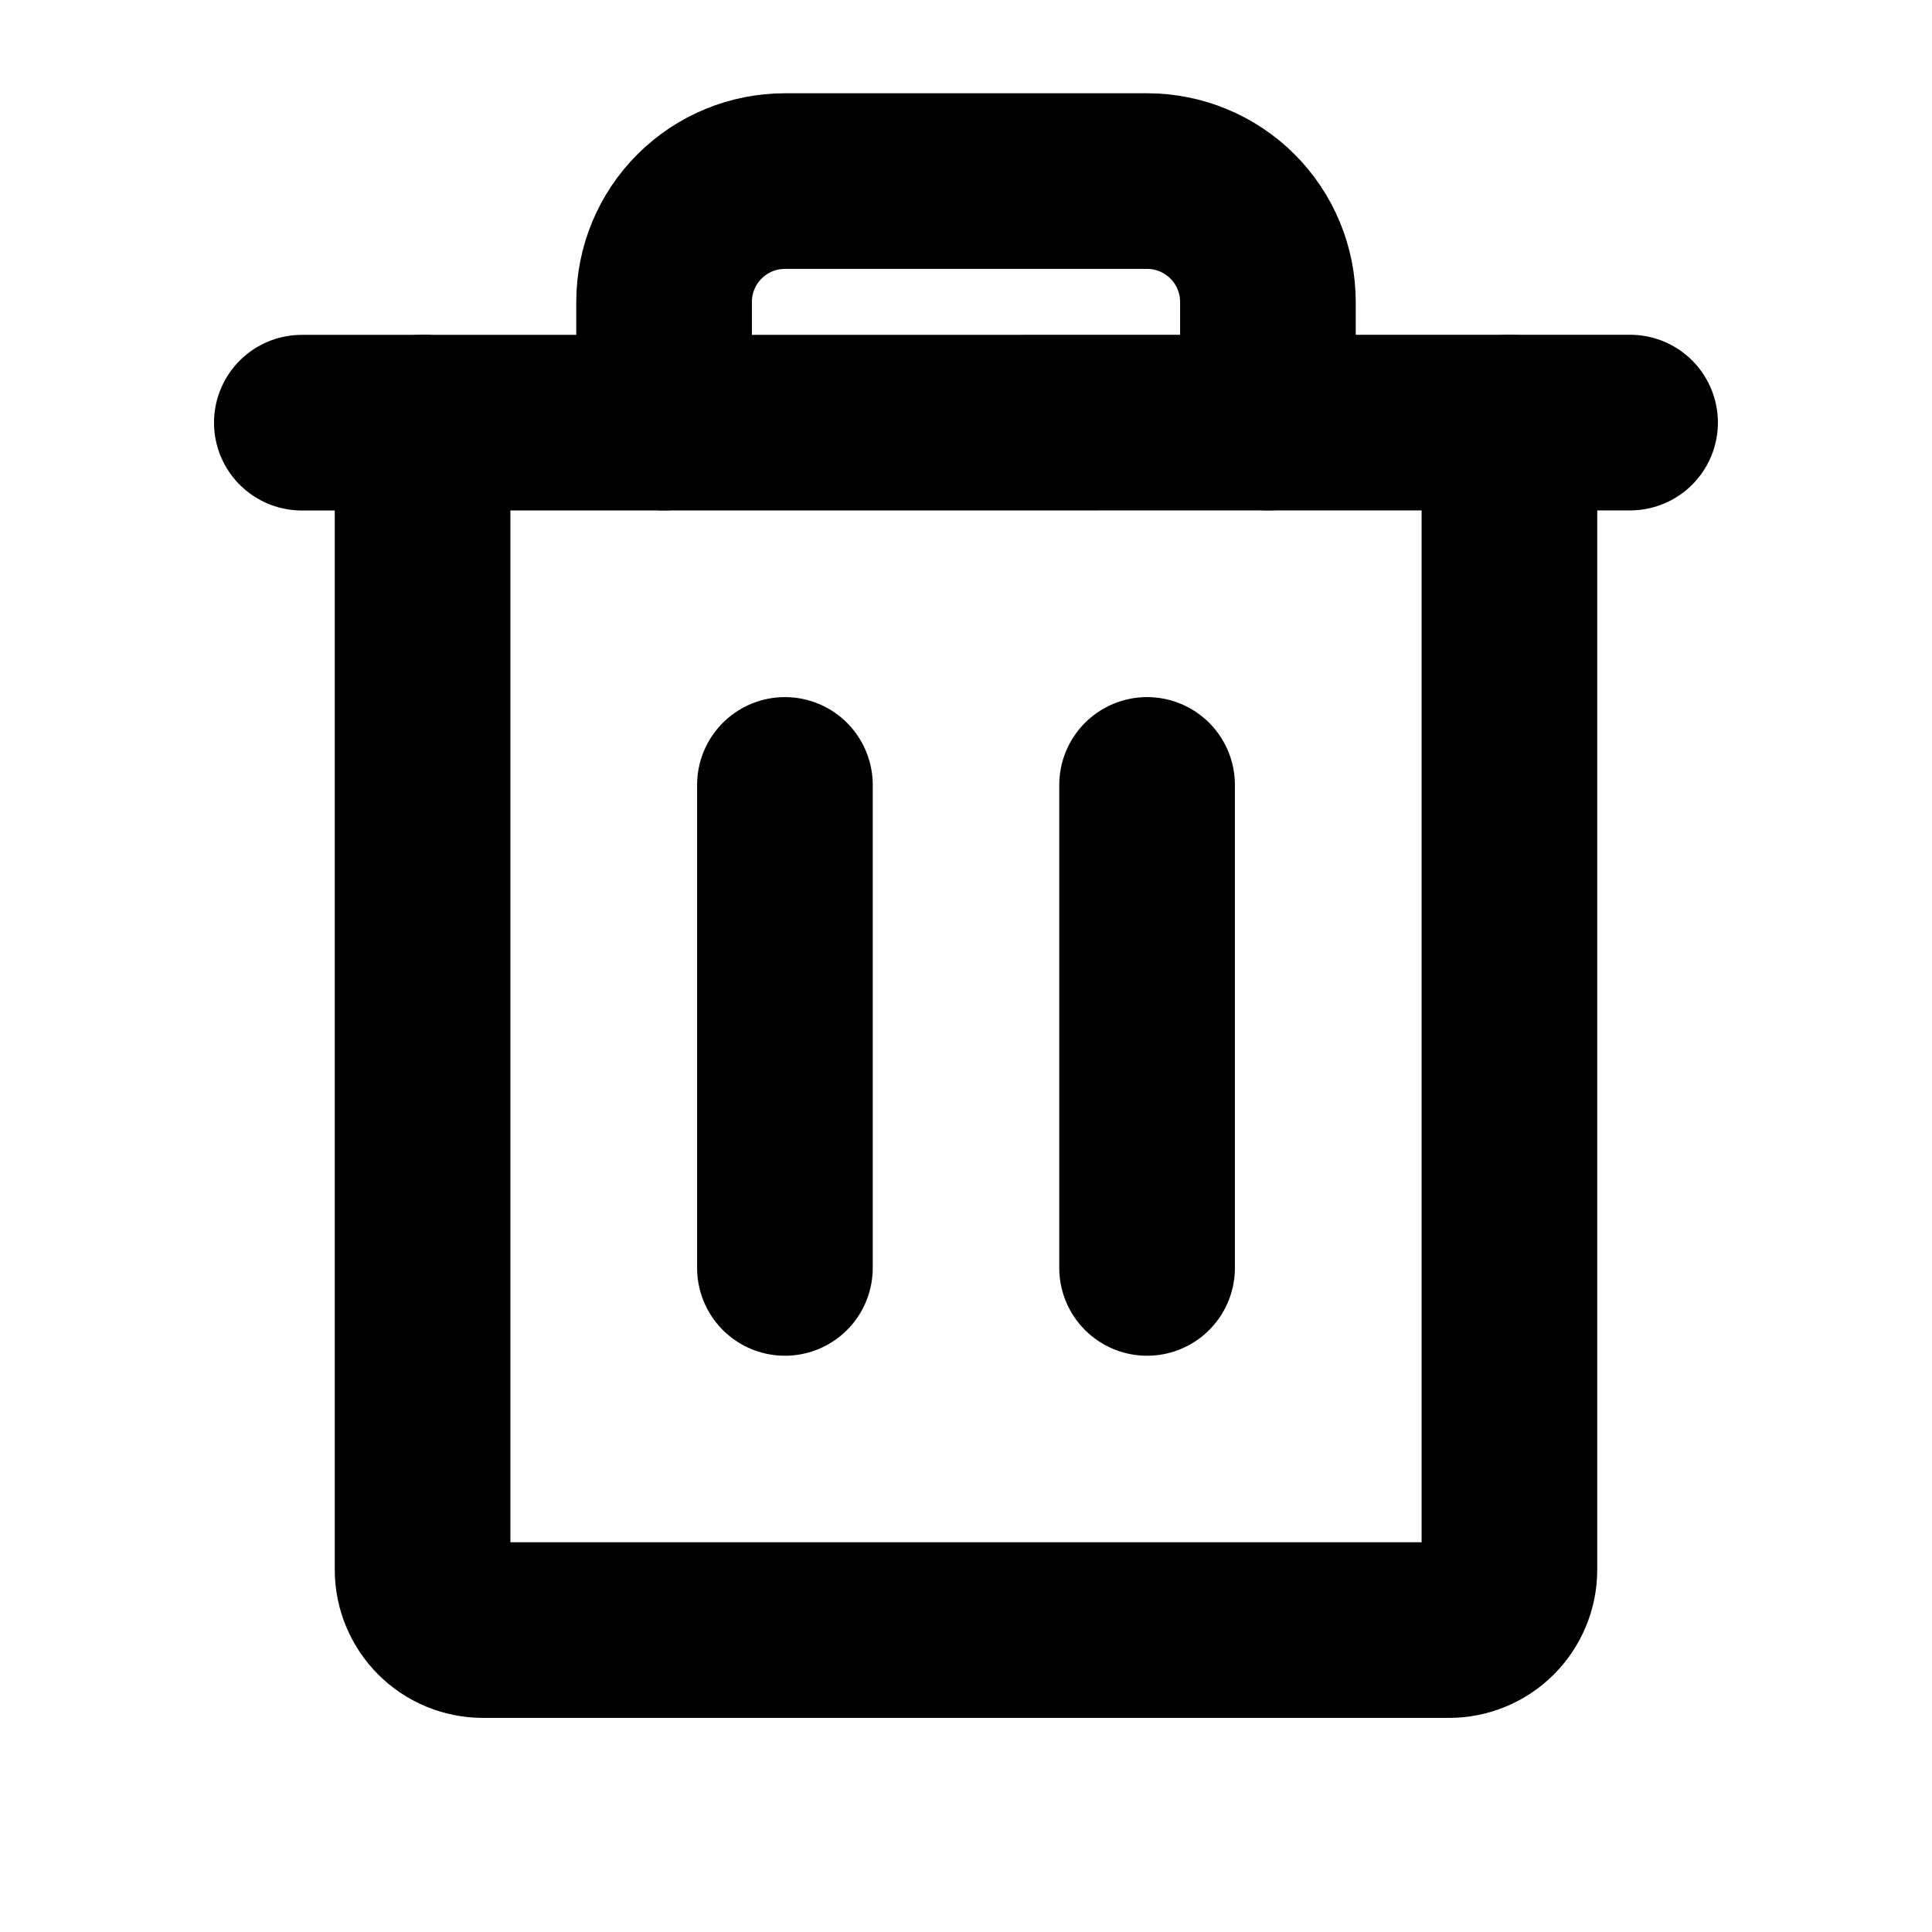 <svg width="22" height="22" viewBox="0 0 22 22" fill="none" xmlns="http://www.w3.org/2000/svg">
<path d="M18.562 4.812L3.437 4.813" stroke="black" stroke-width="2" stroke-linecap="round" stroke-linejoin="round"/>
<path d="M8.938 8.938V14.438" stroke="black" stroke-width="2" stroke-linecap="round" stroke-linejoin="round"/>
<path d="M13.062 8.938V14.438" stroke="black" stroke-width="2" stroke-linecap="round" stroke-linejoin="round"/>
<path d="M17.188 4.812V17.875C17.188 18.057 17.115 18.232 16.986 18.361C16.857 18.49 16.682 18.562 16.5 18.562H5.5C5.318 18.562 5.143 18.49 5.014 18.361C4.885 18.232 4.812 18.057 4.812 17.875V4.812" stroke="black" stroke-width="2" stroke-linecap="round" stroke-linejoin="round"/>
<path d="M14.438 4.812V3.438C14.438 3.073 14.293 2.723 14.035 2.465C13.777 2.207 13.427 2.062 13.062 2.062H8.938C8.573 2.062 8.223 2.207 7.965 2.465C7.707 2.723 7.562 3.073 7.562 3.438V4.812" stroke="black" stroke-width="2" stroke-linecap="round" stroke-linejoin="round"/>
</svg>
